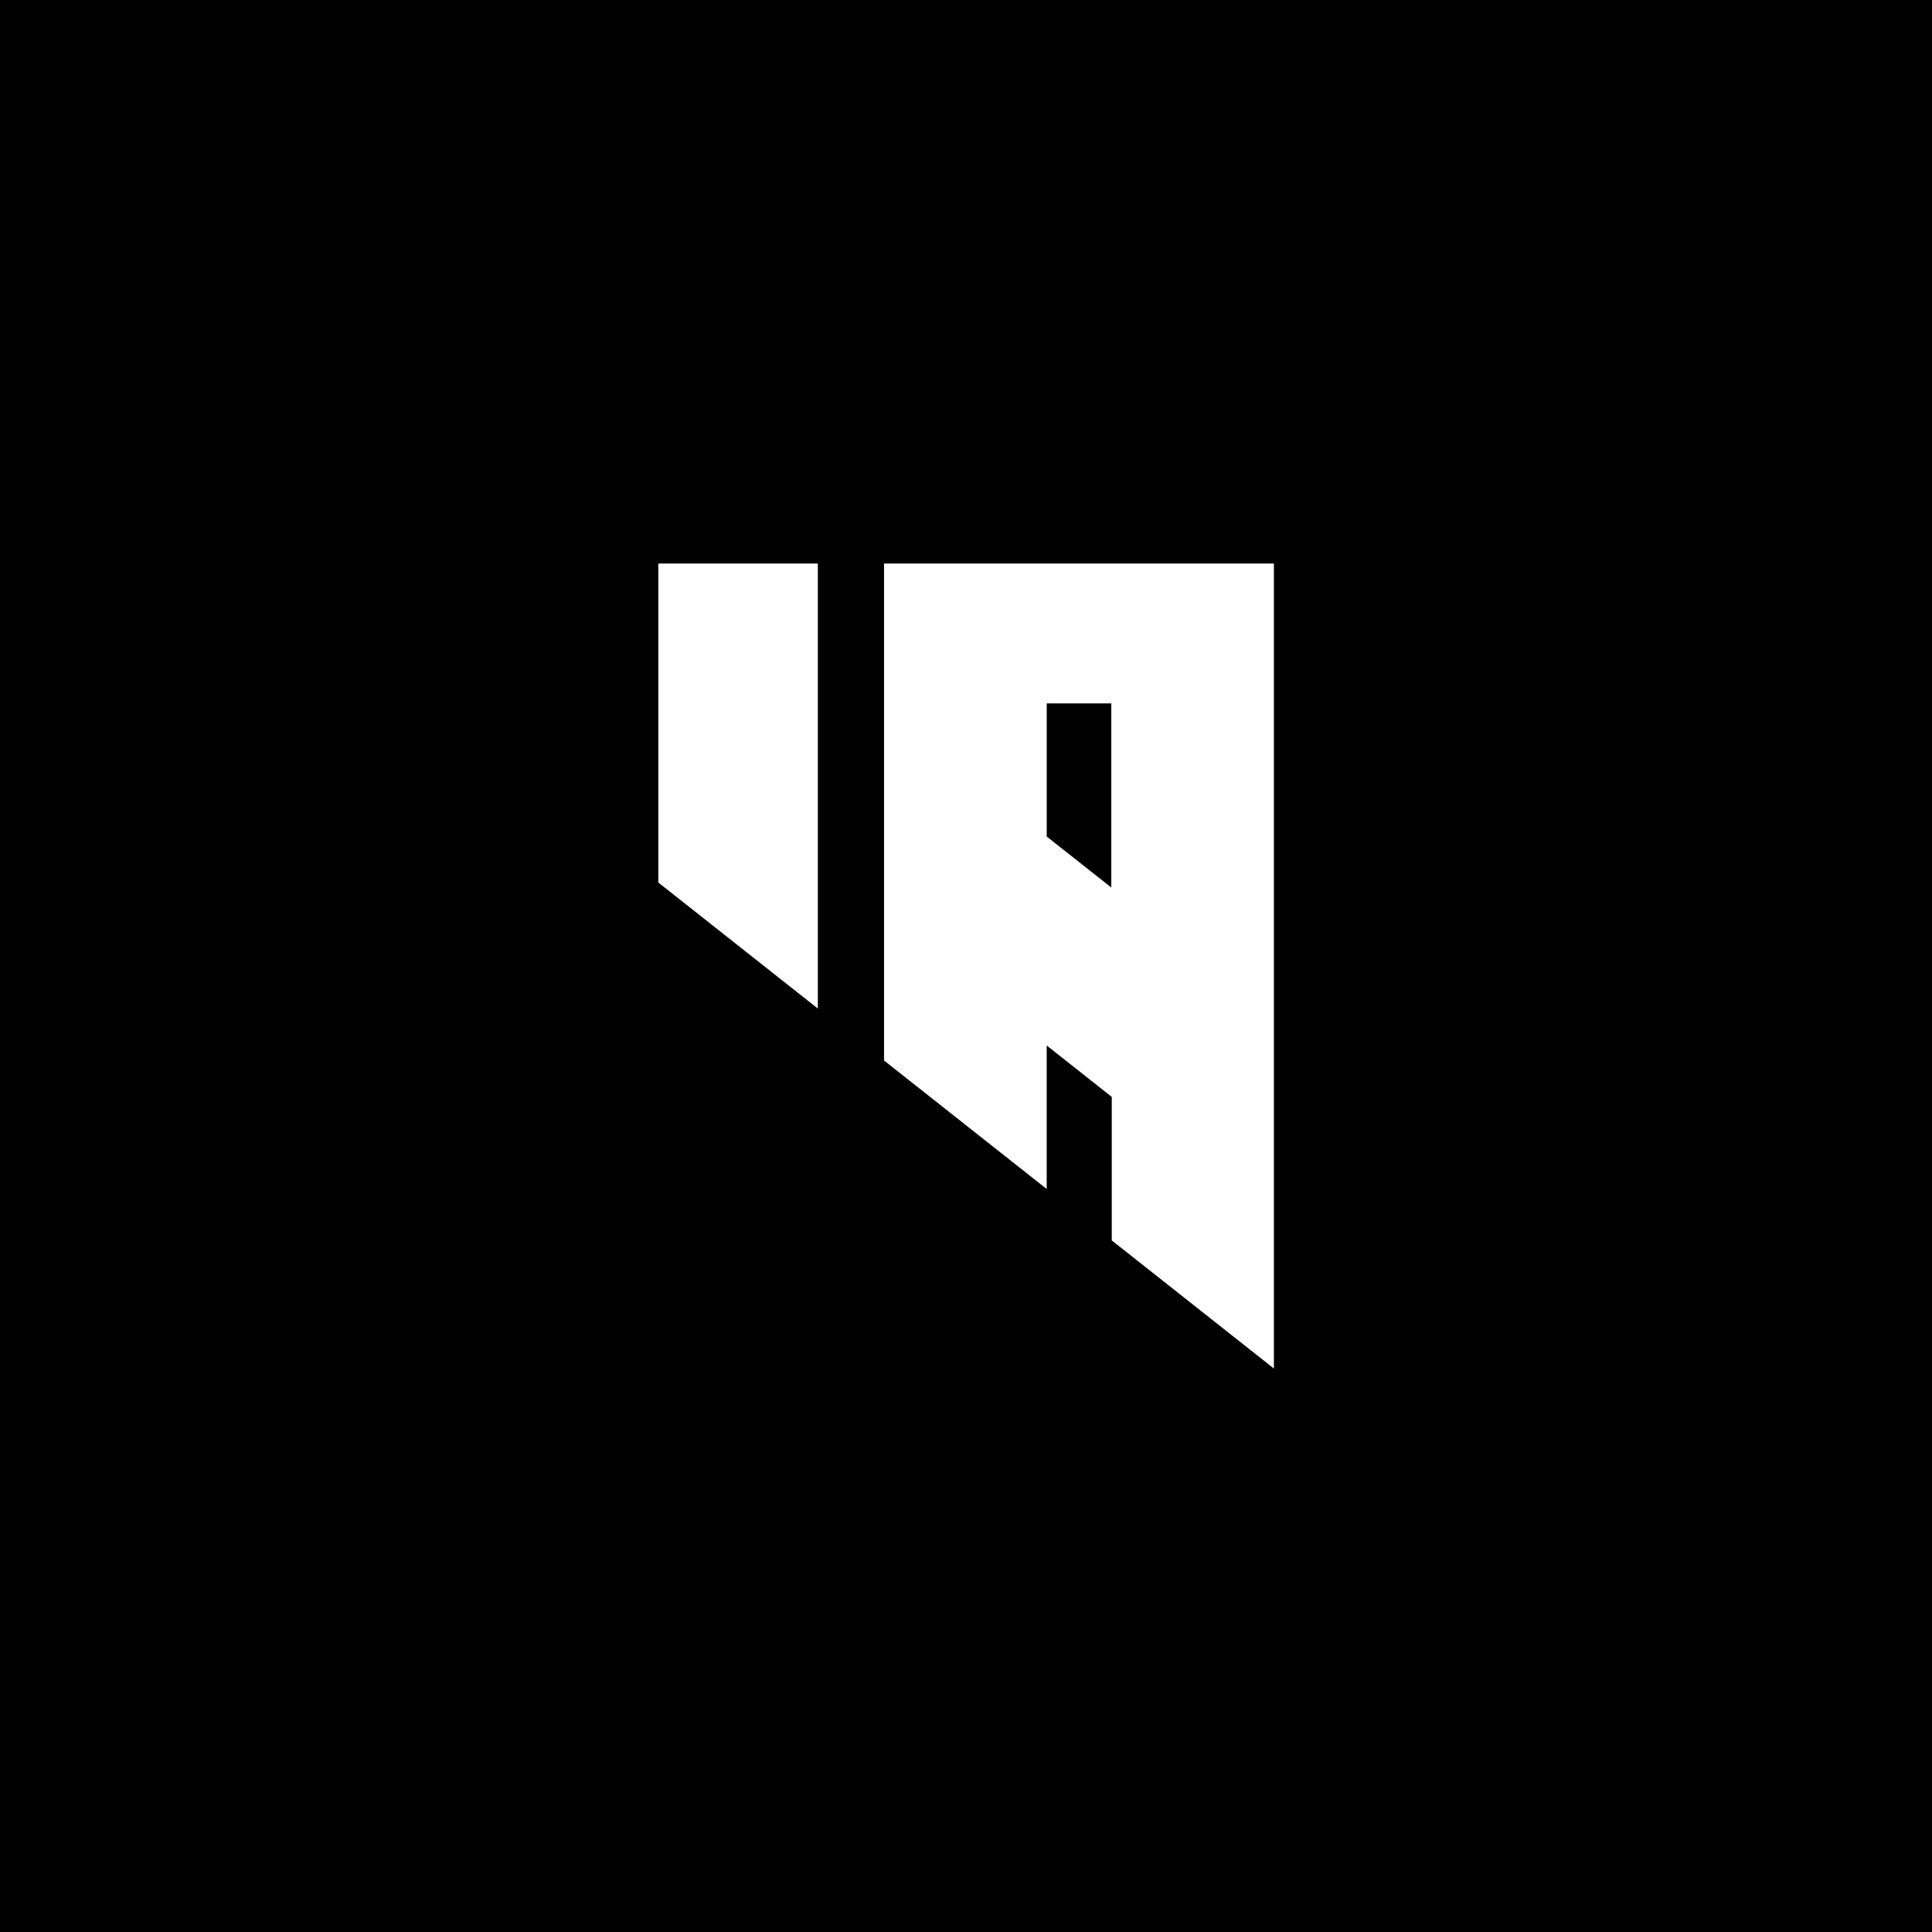 <svg width="1080" height="1080" viewBox="0 0 1080 1080" fill="none" xmlns="http://www.w3.org/2000/svg">
<rect width="1080" height="1080" fill="black"/>
<path d="M712.118 765.016L621.485 693.405V613.172L585.114 584.438V664.662L494.18 592.831V315H712.118V765.016ZM585.128 393.195V467.641L621.224 496.122V393.195H585.128Z" fill="white"/>
<path d="M368 493.332V315H457.18V563.778L368 493.332Z" fill="white"/>
</svg>
